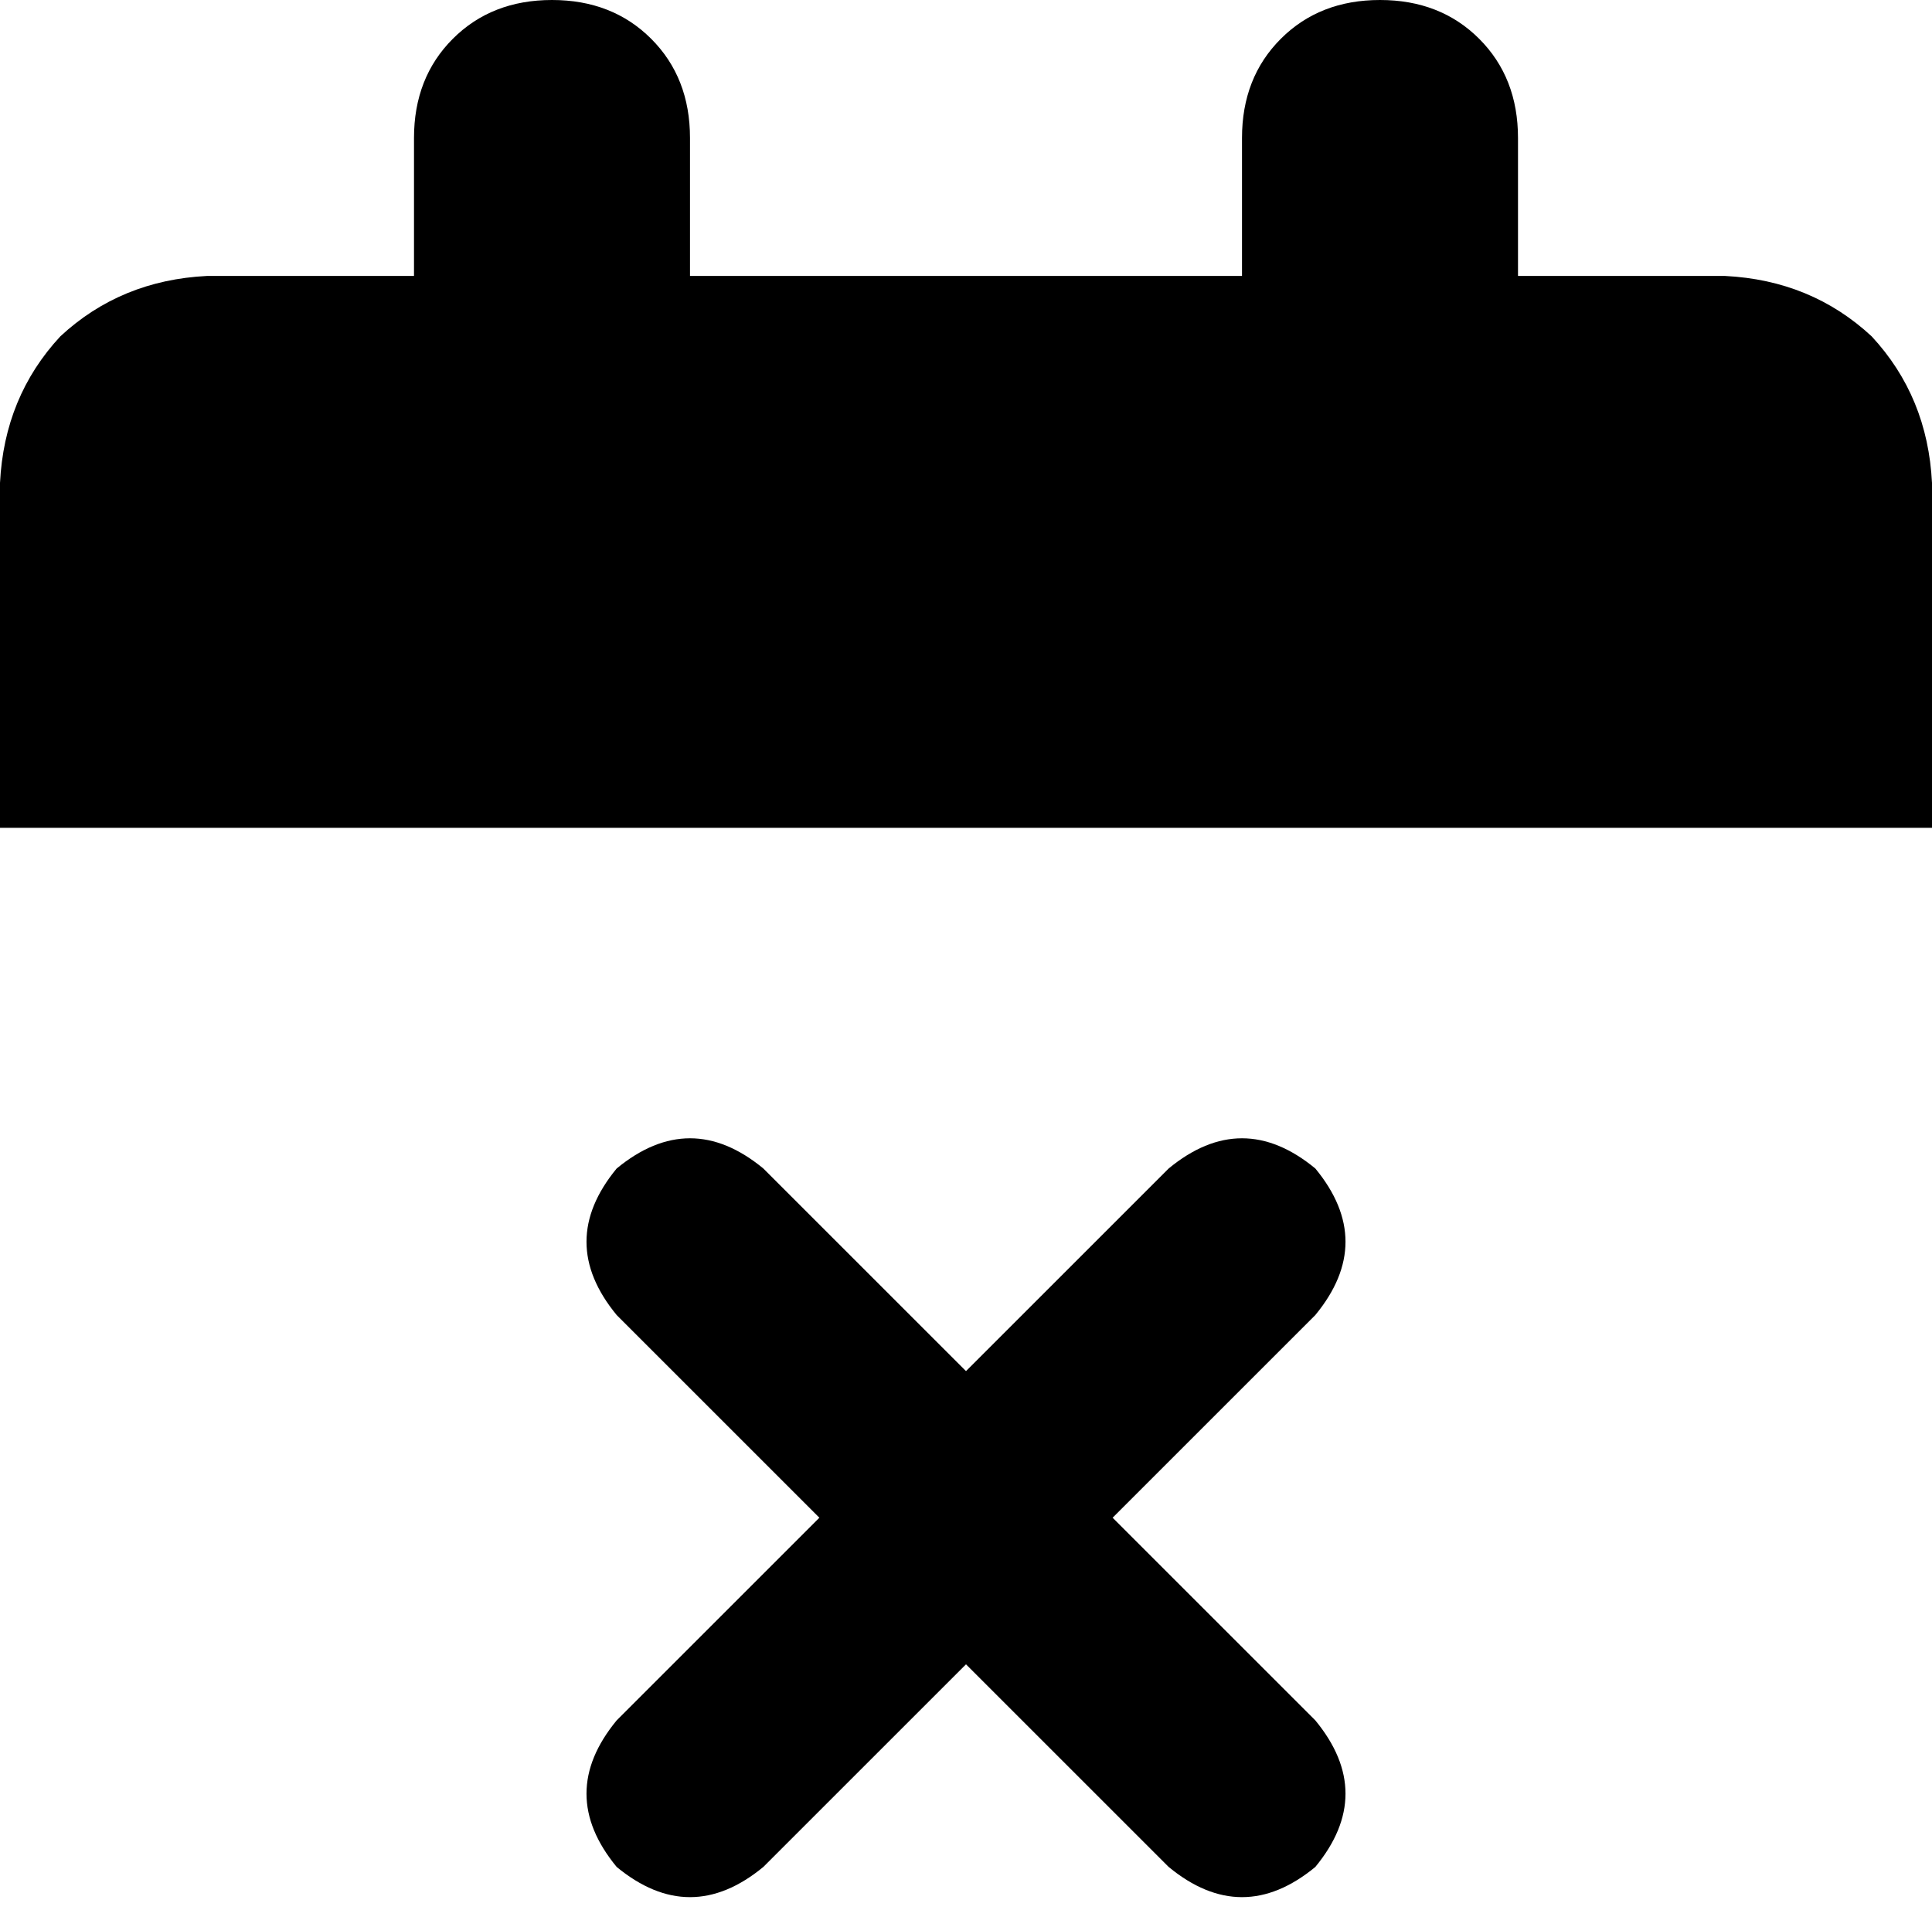 <svg xmlns="http://www.w3.org/2000/svg" viewBox="0 0 448 447">
    <path d="M 128 0 Q 114 0 105 9 L 105 9 Q 96 18 96 32 L 96 64 L 48 64 Q 28 65 14 78 Q 1 92 0 112 L 0 192 L 448 192 L 448 112 Q 447 92 434 78 Q 420 65 400 64 L 352 64 L 352 32 Q 352 18 343 9 Q 334 0 320 0 Q 306 0 297 9 Q 288 18 288 32 L 288 64 L 160 64 L 160 32 Q 160 18 151 9 Q 142 0 128 0 L 128 0 Z M 305 305 Q 319 288 305 271 Q 288 257 271 271 L 224 318 L 177 271 Q 160 257 143 271 Q 129 288 143 305 L 190 352 L 143 399 Q 129 416 143 433 Q 160 447 177 433 L 224 386 L 271 433 Q 288 447 305 433 Q 319 416 305 399 L 258 352 L 305 305 L 305 305 Z"/>
</svg>
